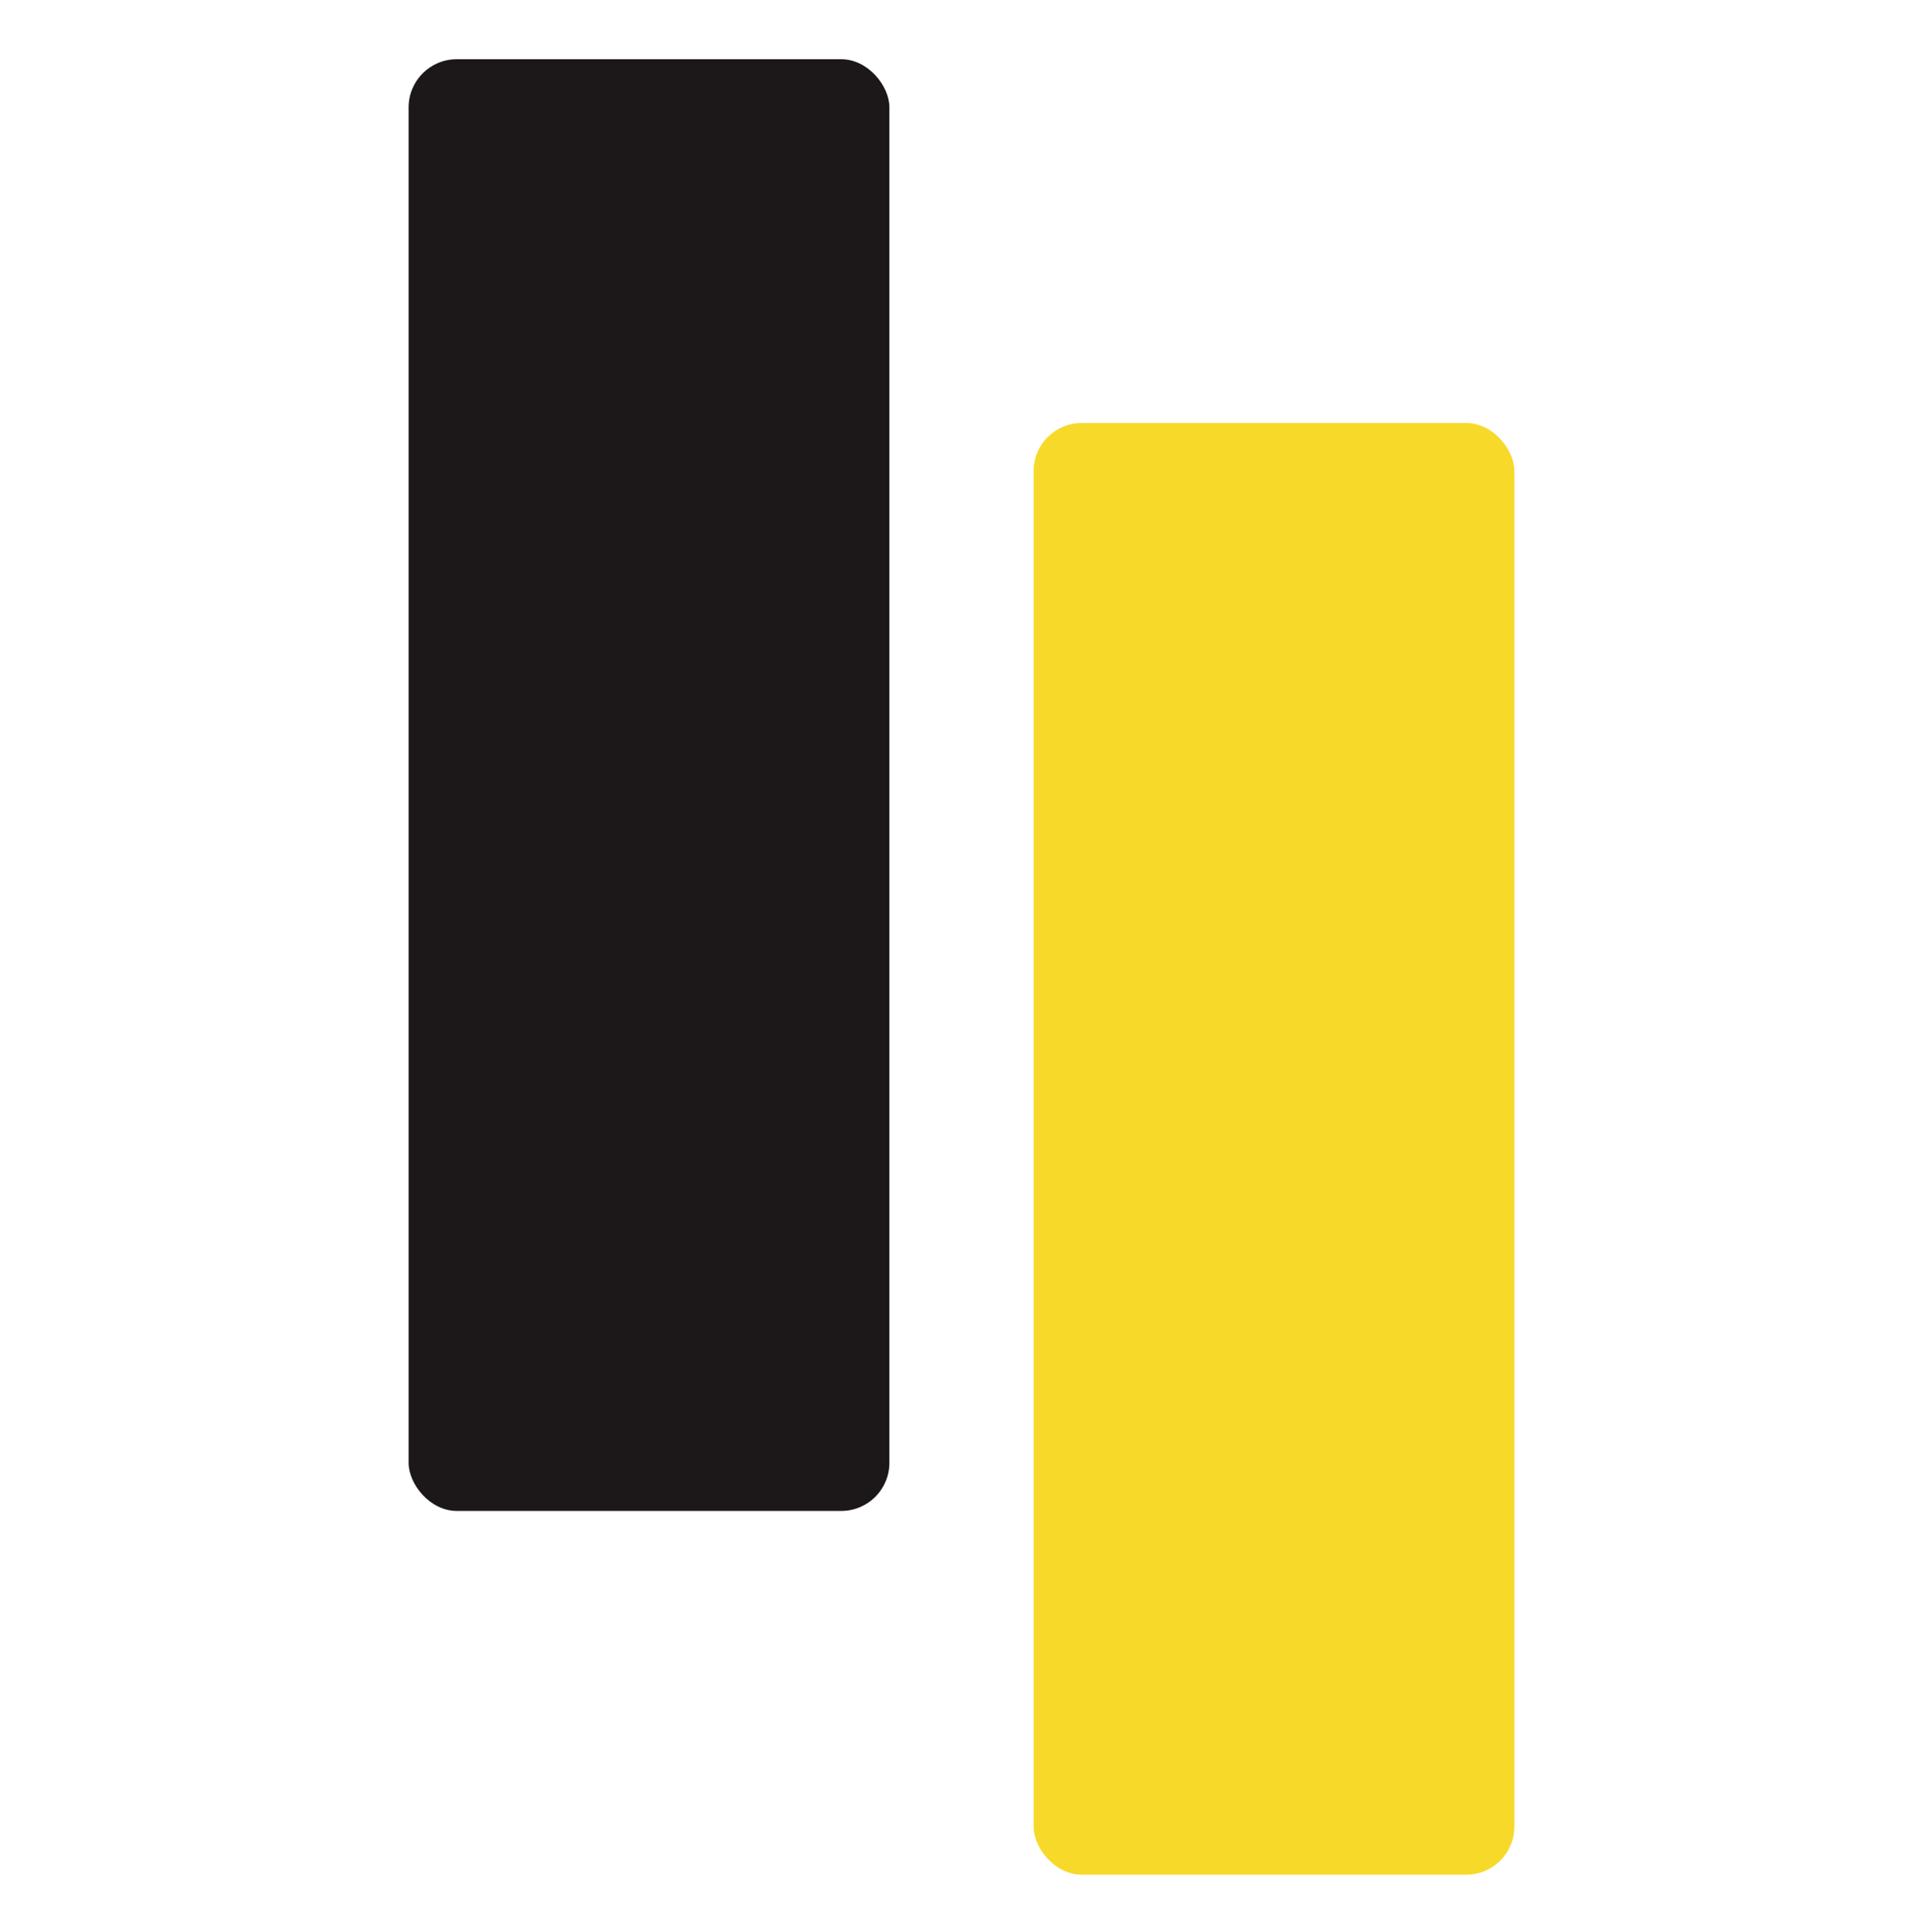 <svg width="200" height="201" viewBox="0 0 200 201" fill="none" xmlns="http://www.w3.org/2000/svg">
<rect x="42.5" y="6.161" width="50" height="151" rx="5" fill="#1C1719"/>
<rect x="107.5" y="44" width="50" height="151" rx="5" fill="#F7D92A"/>
</svg>

